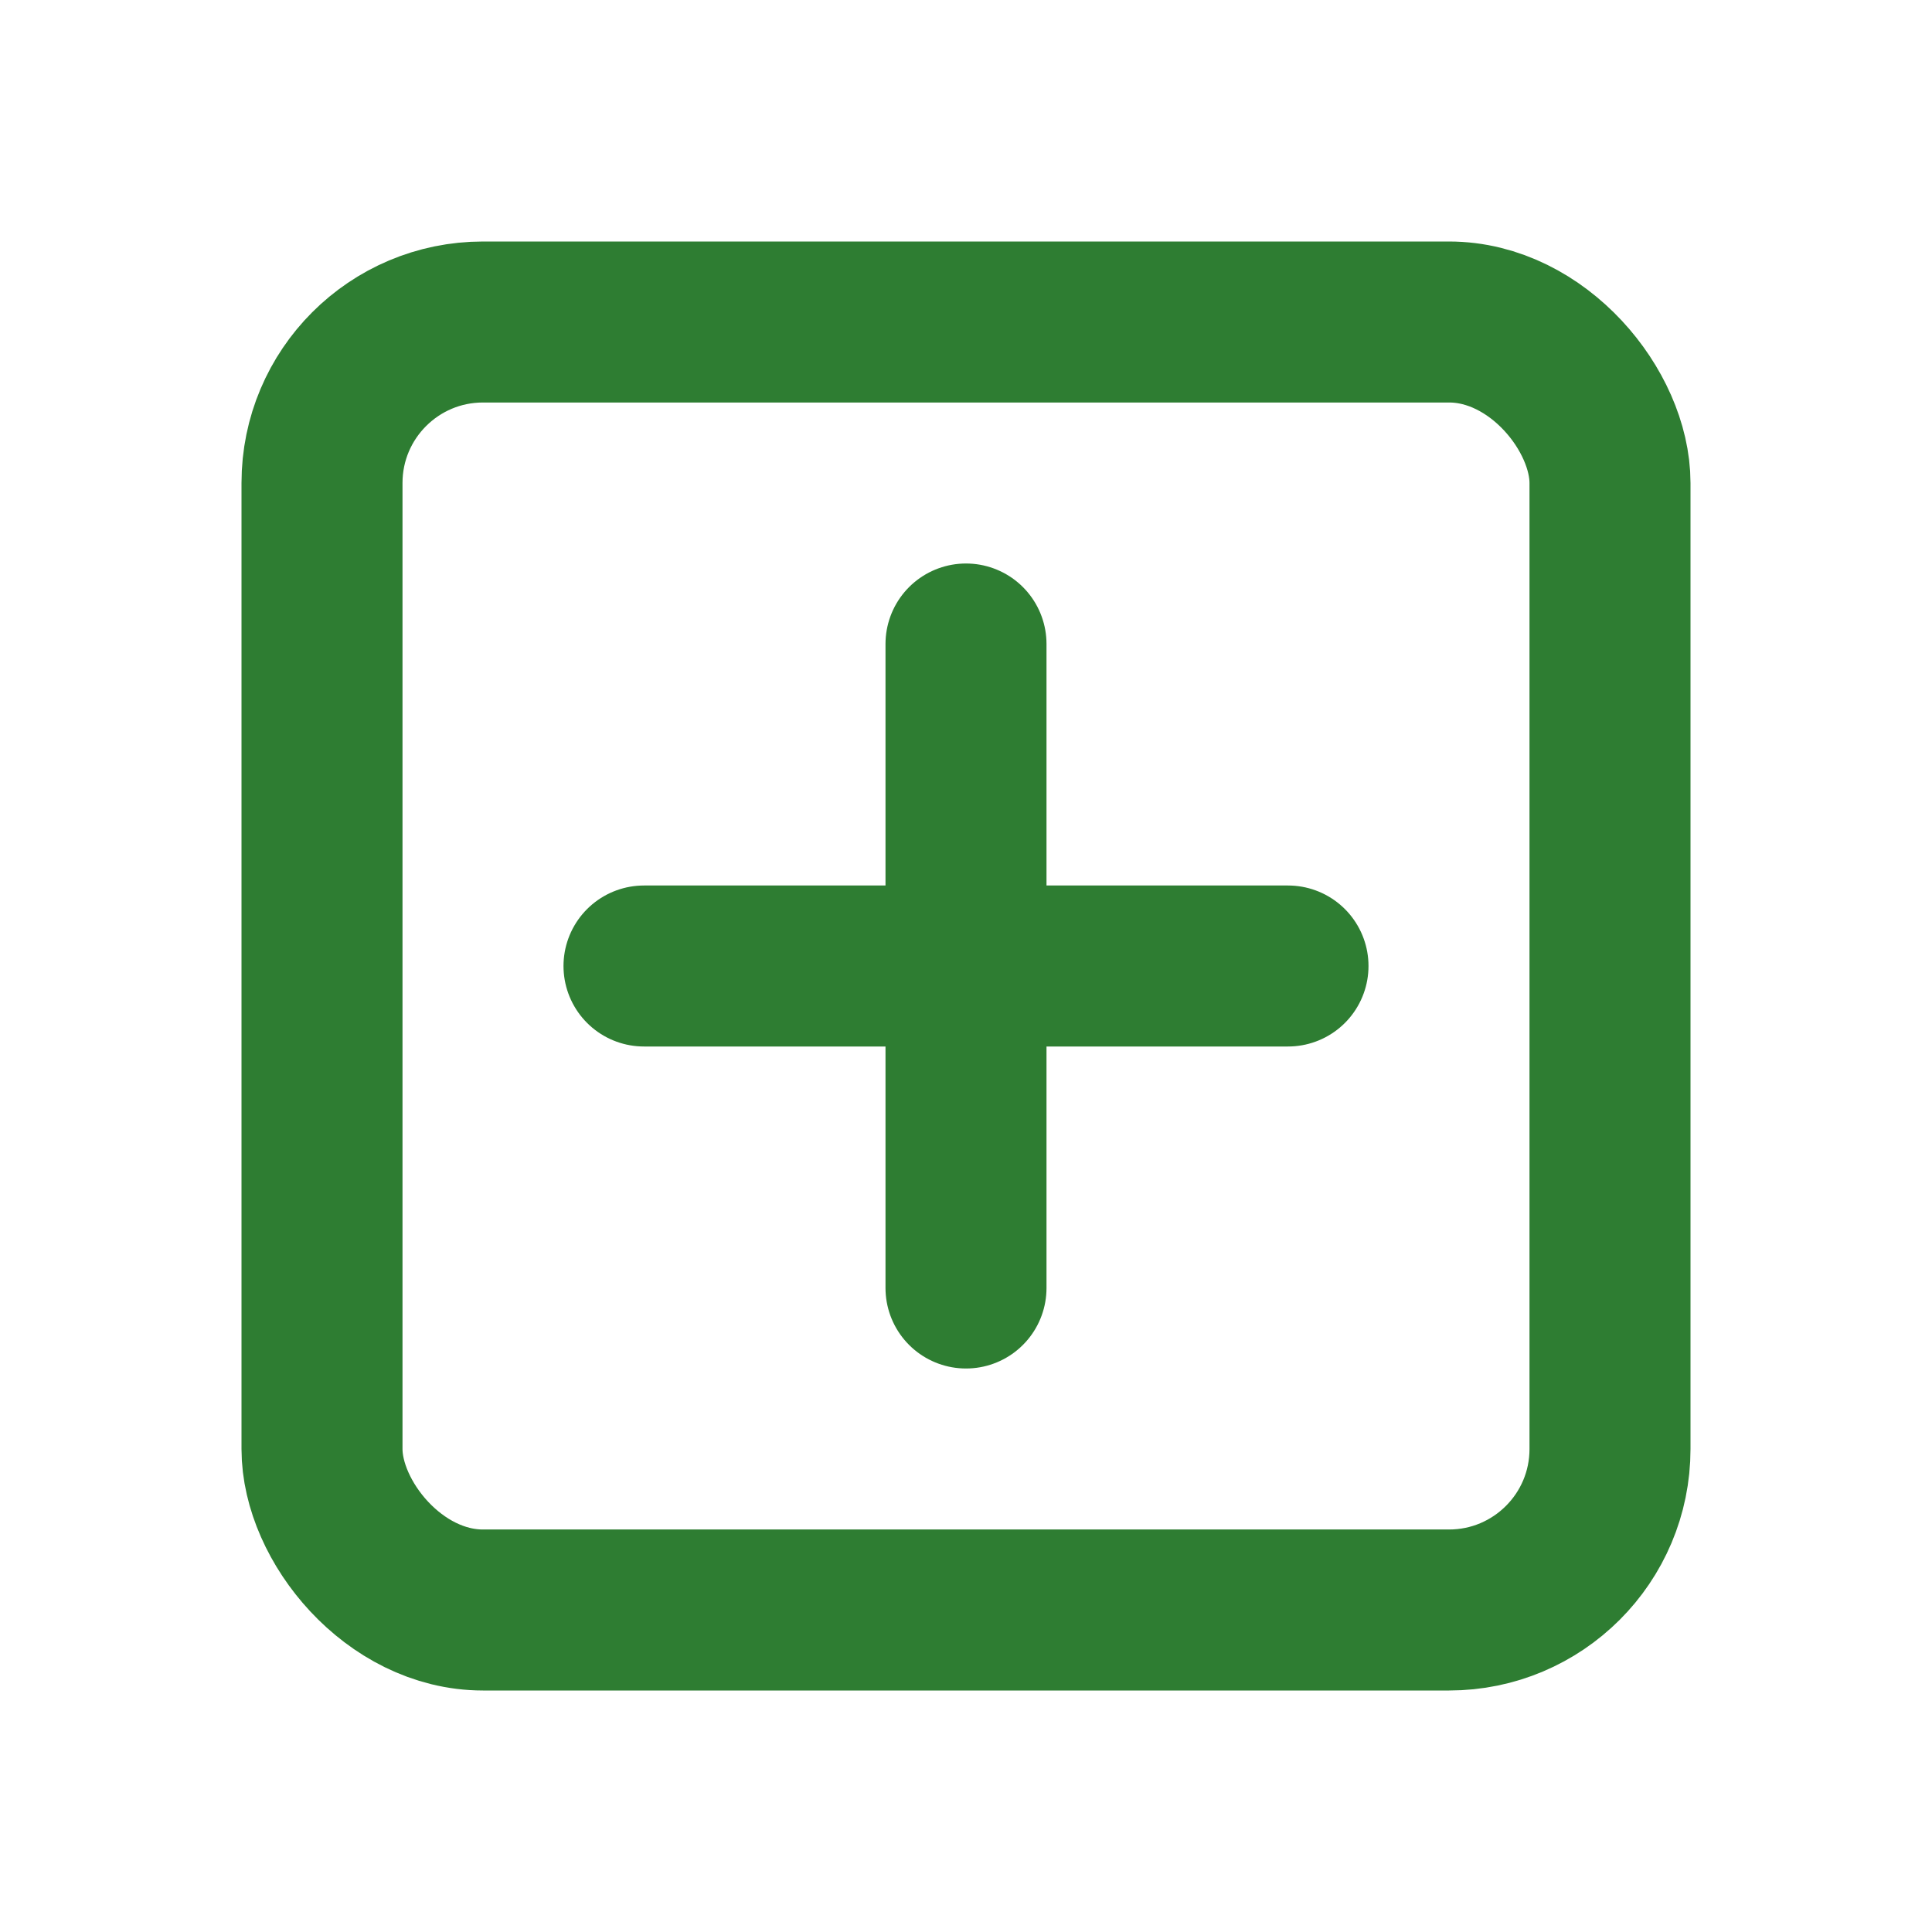 <svg xmlns="http://www.w3.org/2000/svg" viewBox="0 0 24 24" fill="none" stroke="#2e7d32" stroke-width="2" stroke-linecap="round" stroke-linejoin="round">
  <rect x="4" y="4" width="16" height="16" rx="2" />
  <path d="M12 8v8" />
  <path d="M8 12h8" />
</svg> 